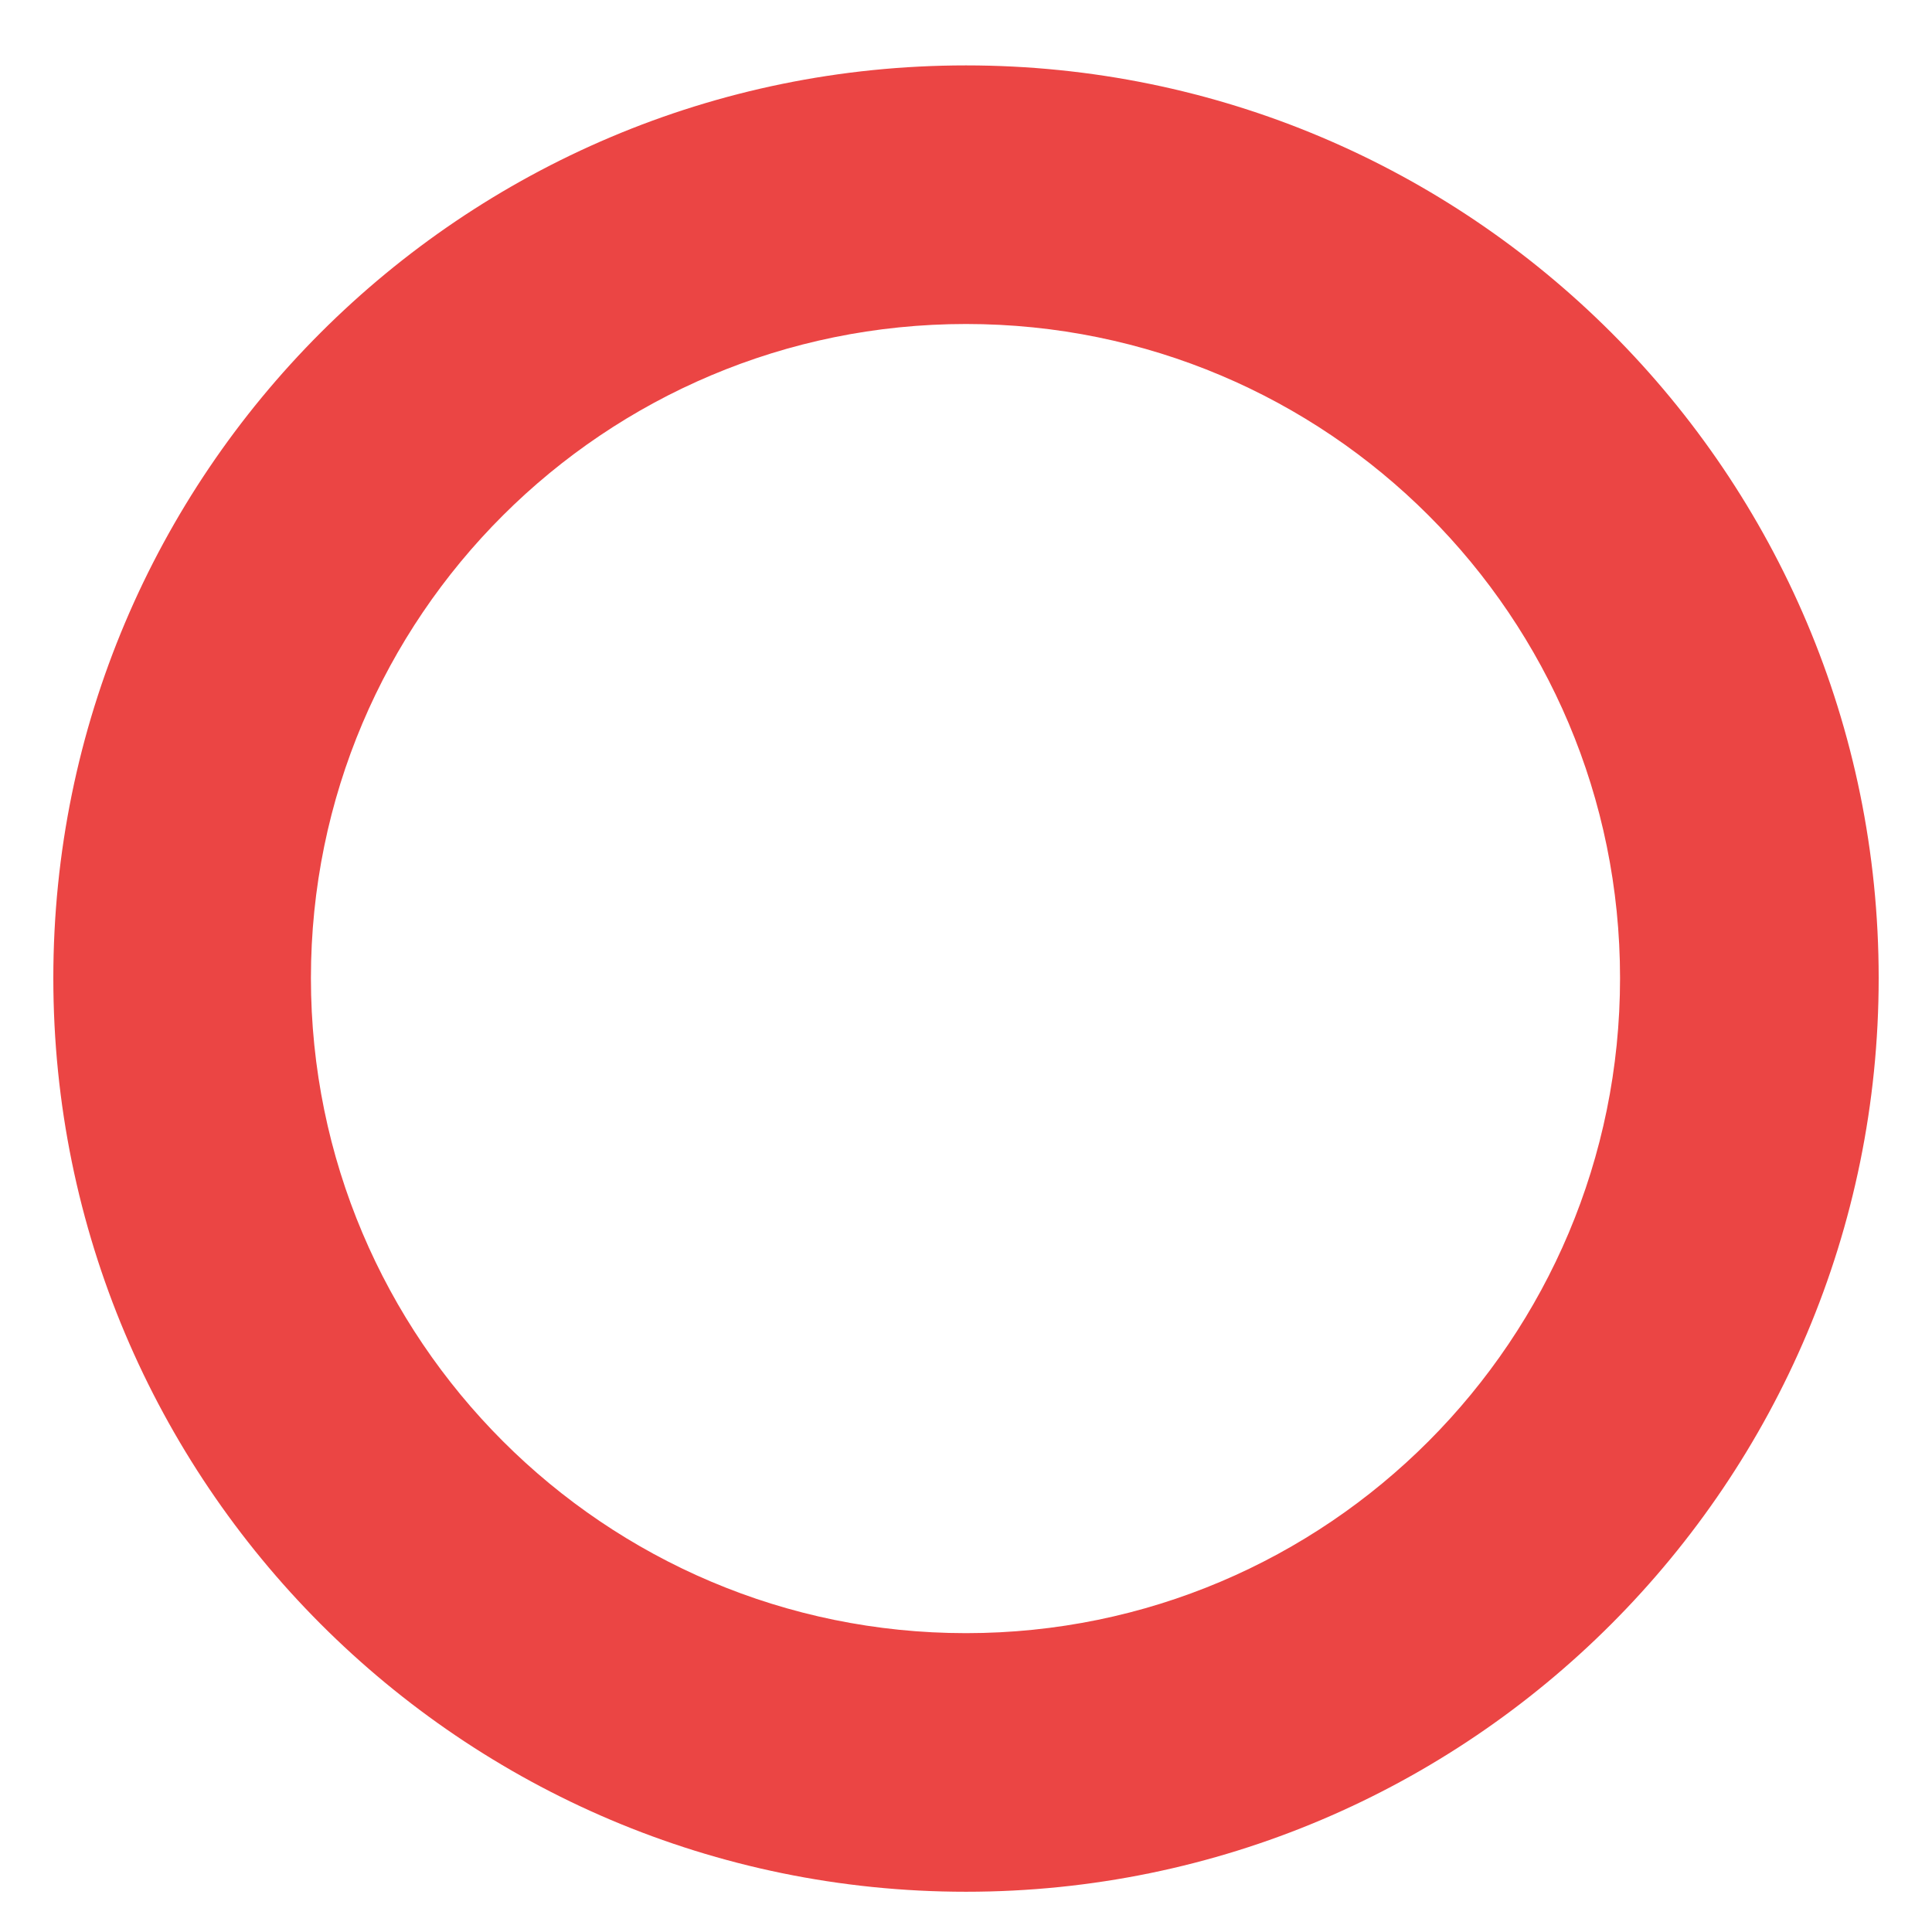 <?xml version="1.0" encoding="UTF-8" standalone="no"?>
<!-- Created with Inkscape (http://www.inkscape.org/) -->

<svg
   xmlns:dc="http://purl.org/dc/elements/1.1/"
   xmlns:cc="http://creativecommons.org/ns#"
   xmlns:rdf="http://www.w3.org/1999/02/22-rdf-syntax-ns#"
   xmlns:svg="http://www.w3.org/2000/svg"
   xmlns="http://www.w3.org/2000/svg"
   xmlns:sodipodi="http://sodipodi.sourceforge.net/DTD/sodipodi-0.dtd"
   xmlns:inkscape="http://www.inkscape.org/namespaces/inkscape"
   width="60"
   height="60"
   id="svg2"
   version="1.1"
   inkscape:version="0.48.4 r9939"
   sodipodi:docname="kolko.svg"
   inkscape:export-filename="C:\Users\hehe\git\zpi-desktop\src\images\circle.png"
   inkscape:export-xdpi="90"
   inkscape:export-ydpi="90">
  <defs
     id="defs4" />
  <sodipodi:namedview
     id="base"
     pagecolor="#ffffff"
     bordercolor="#666666"
     borderopacity="1.0"
     inkscape:pageopacity="0.0"
     inkscape:pageshadow="2"
     inkscape:zoom="7.9195959"
     inkscape:cx="16.786893"
     inkscape:cy="29.526992"
     inkscape:document-units="px"
     inkscape:current-layer="layer1"
     showgrid="false"
     showguides="true"
     inkscape:guide-bbox="true"
     inkscape:window-width="1280"
     inkscape:window-height="1002"
     inkscape:window-x="1358"
     inkscape:window-y="-8"
     inkscape:window-maximized="1" />
  <g
     inkscape:label="Layer 1"
     inkscape:groupmode="layer"
     id="layer1"
     transform="translate(0,-992.362)">
    <path
       style="fill:#eb4544;fill-opacity:1;stroke:none"
       d="M 30 2.031 C 14.344 2.031 1.656 14.719 1.656 30.375 C 1.656 46.031 14.344 58.75 30 58.75 C 45.656 58.75 58.344 46.031 58.344 30.375 C 58.344 14.719 45.656 2.031 30 2.031 z M 30 10.062 C 41.228 10.062 50.312 19.147 50.312 30.375 C 50.312 41.603 41.228 50.719 30 50.719 C 18.772 50.719 9.656 41.603 9.656 30.375 C 9.656 19.147 18.772 10.062 30 10.062 z "
       transform="translate(0,992.362)"
       id="path3767" />
  </g>
</svg>
